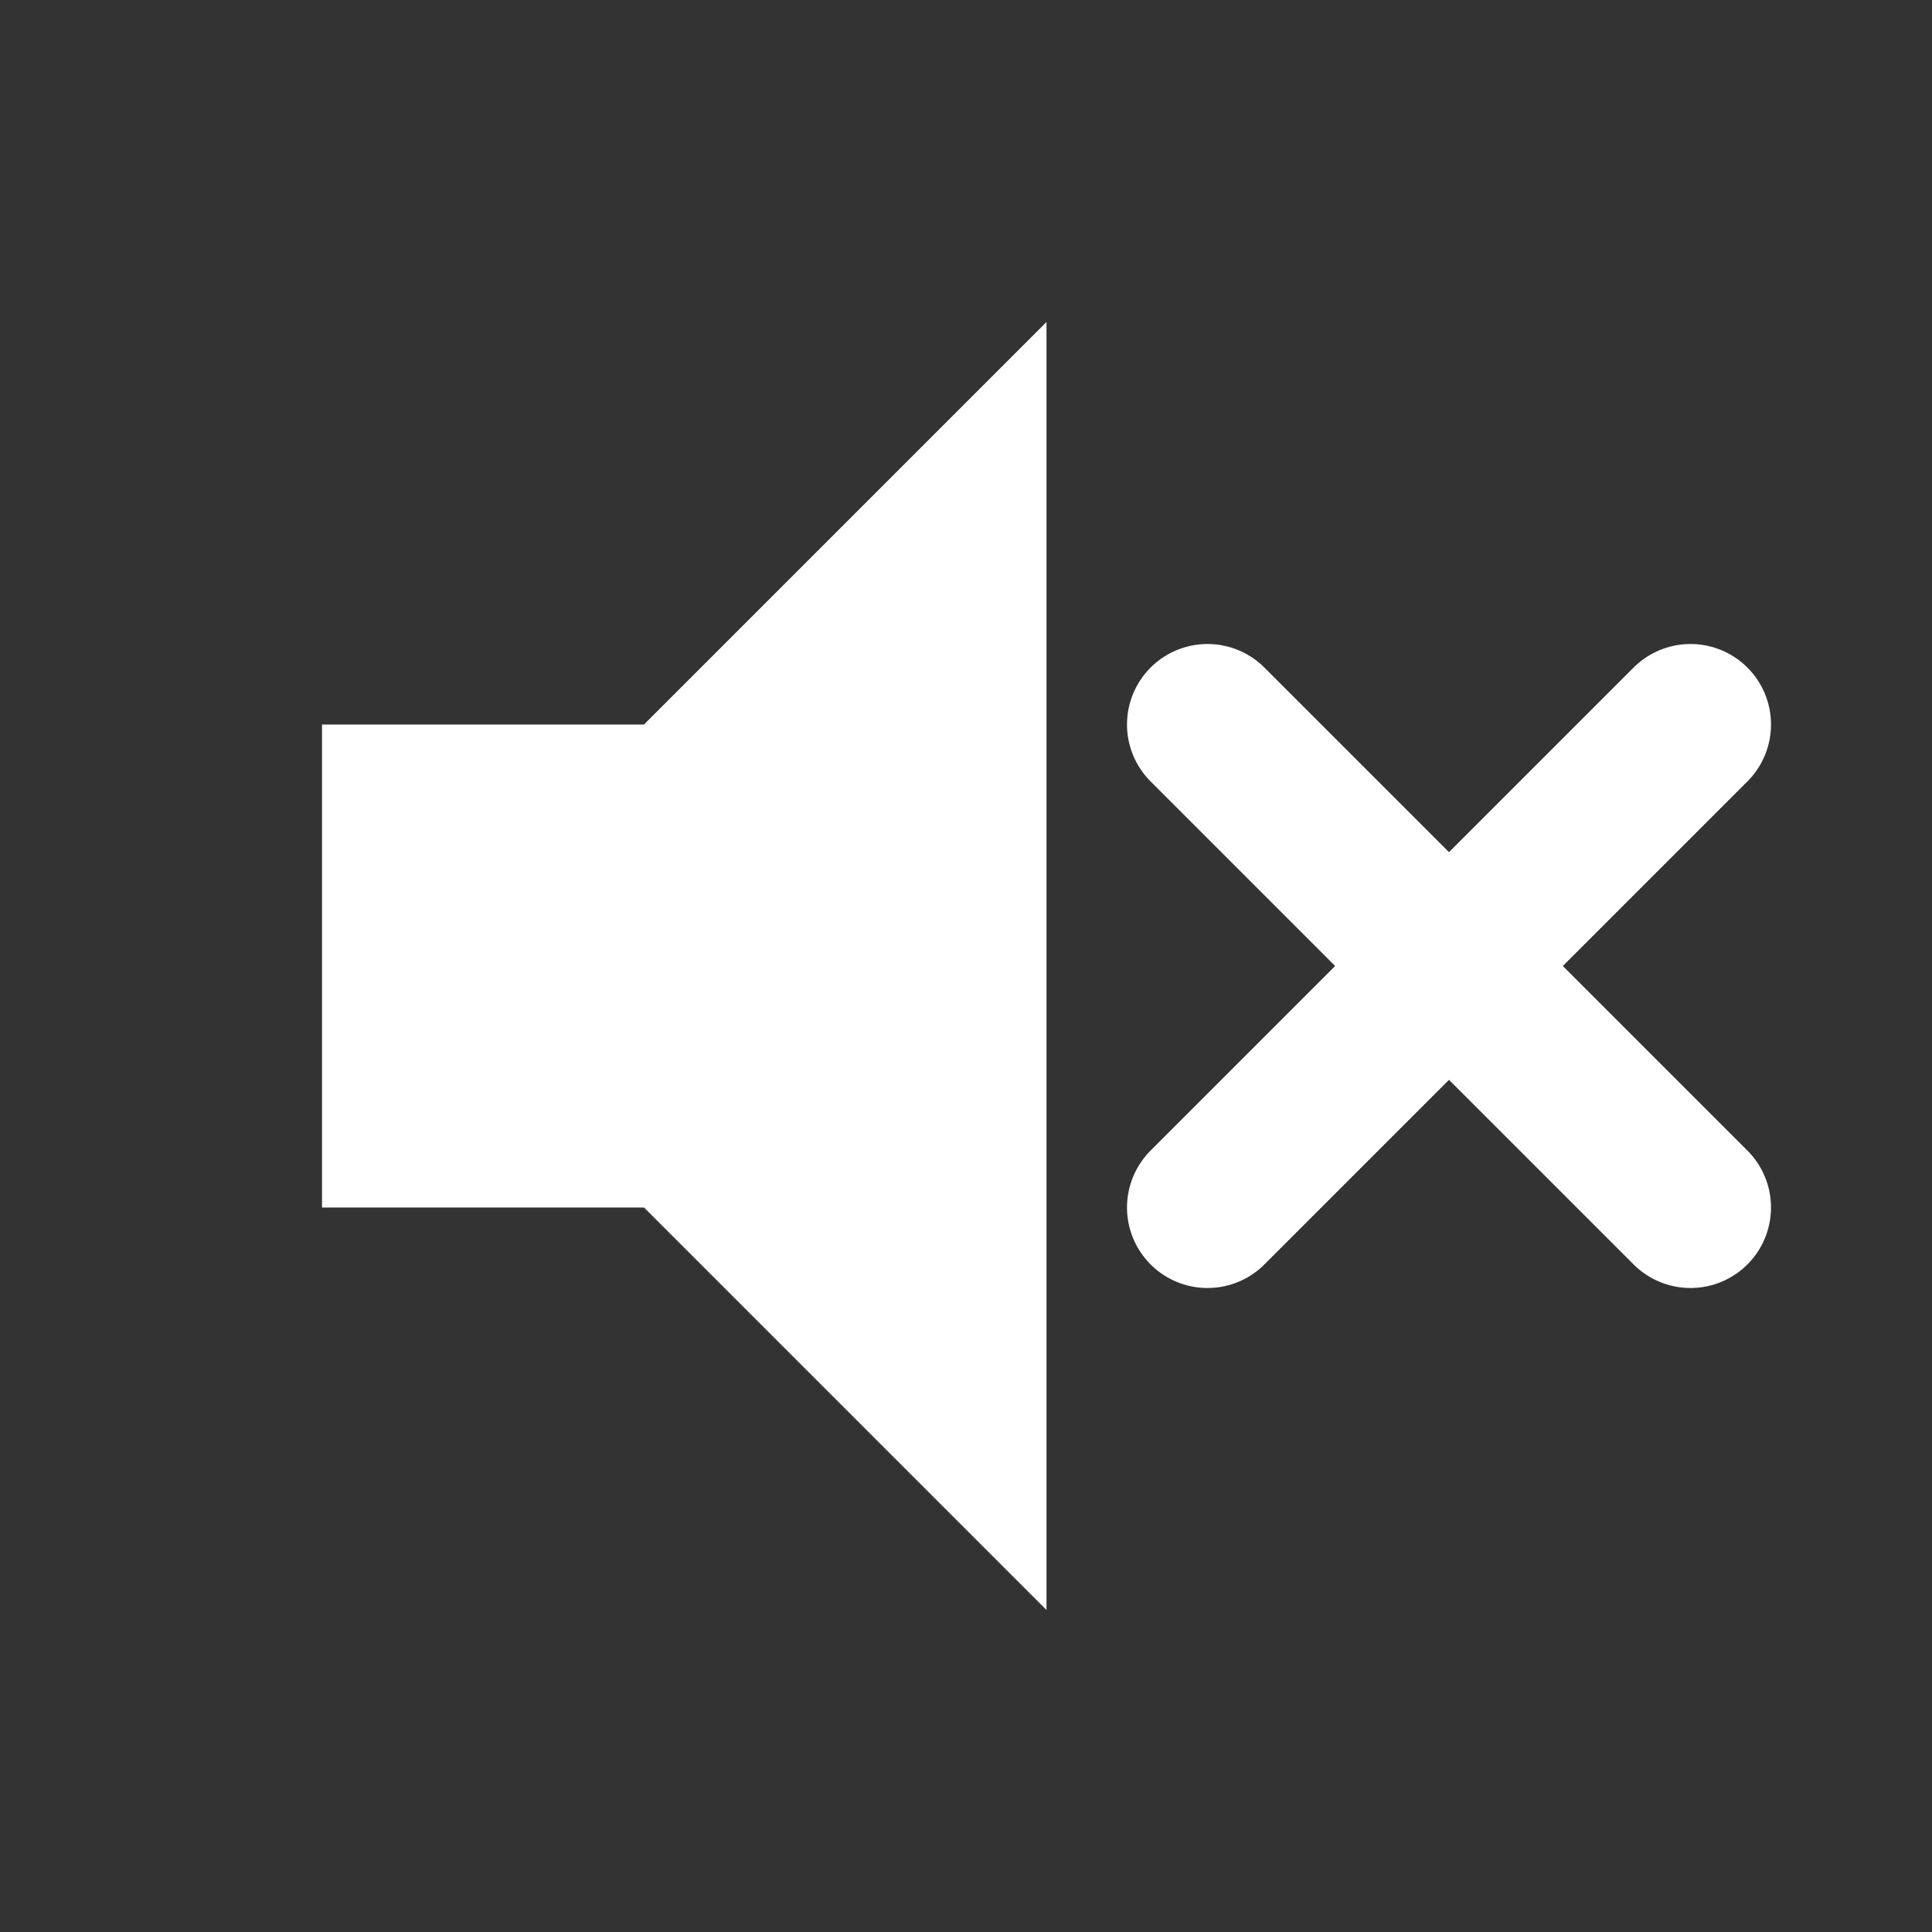 <svg xmlns="http://www.w3.org/2000/svg" viewBox="0 0 24 24" width="24" height="24" fill="white">
  <rect x="0" y="0" width="24" height="24" fill="#333333" stroke="none"/>
  <!-- Speaker base -->
  <path d="M4 9v6h4l5 5V4L8 9H4z"/>
  <!-- Mute "X" lines -->
  <path d="M15 9l6 6m0-6l-6 6" stroke="white" stroke-width="2" stroke-linecap="round"/>
</svg>
